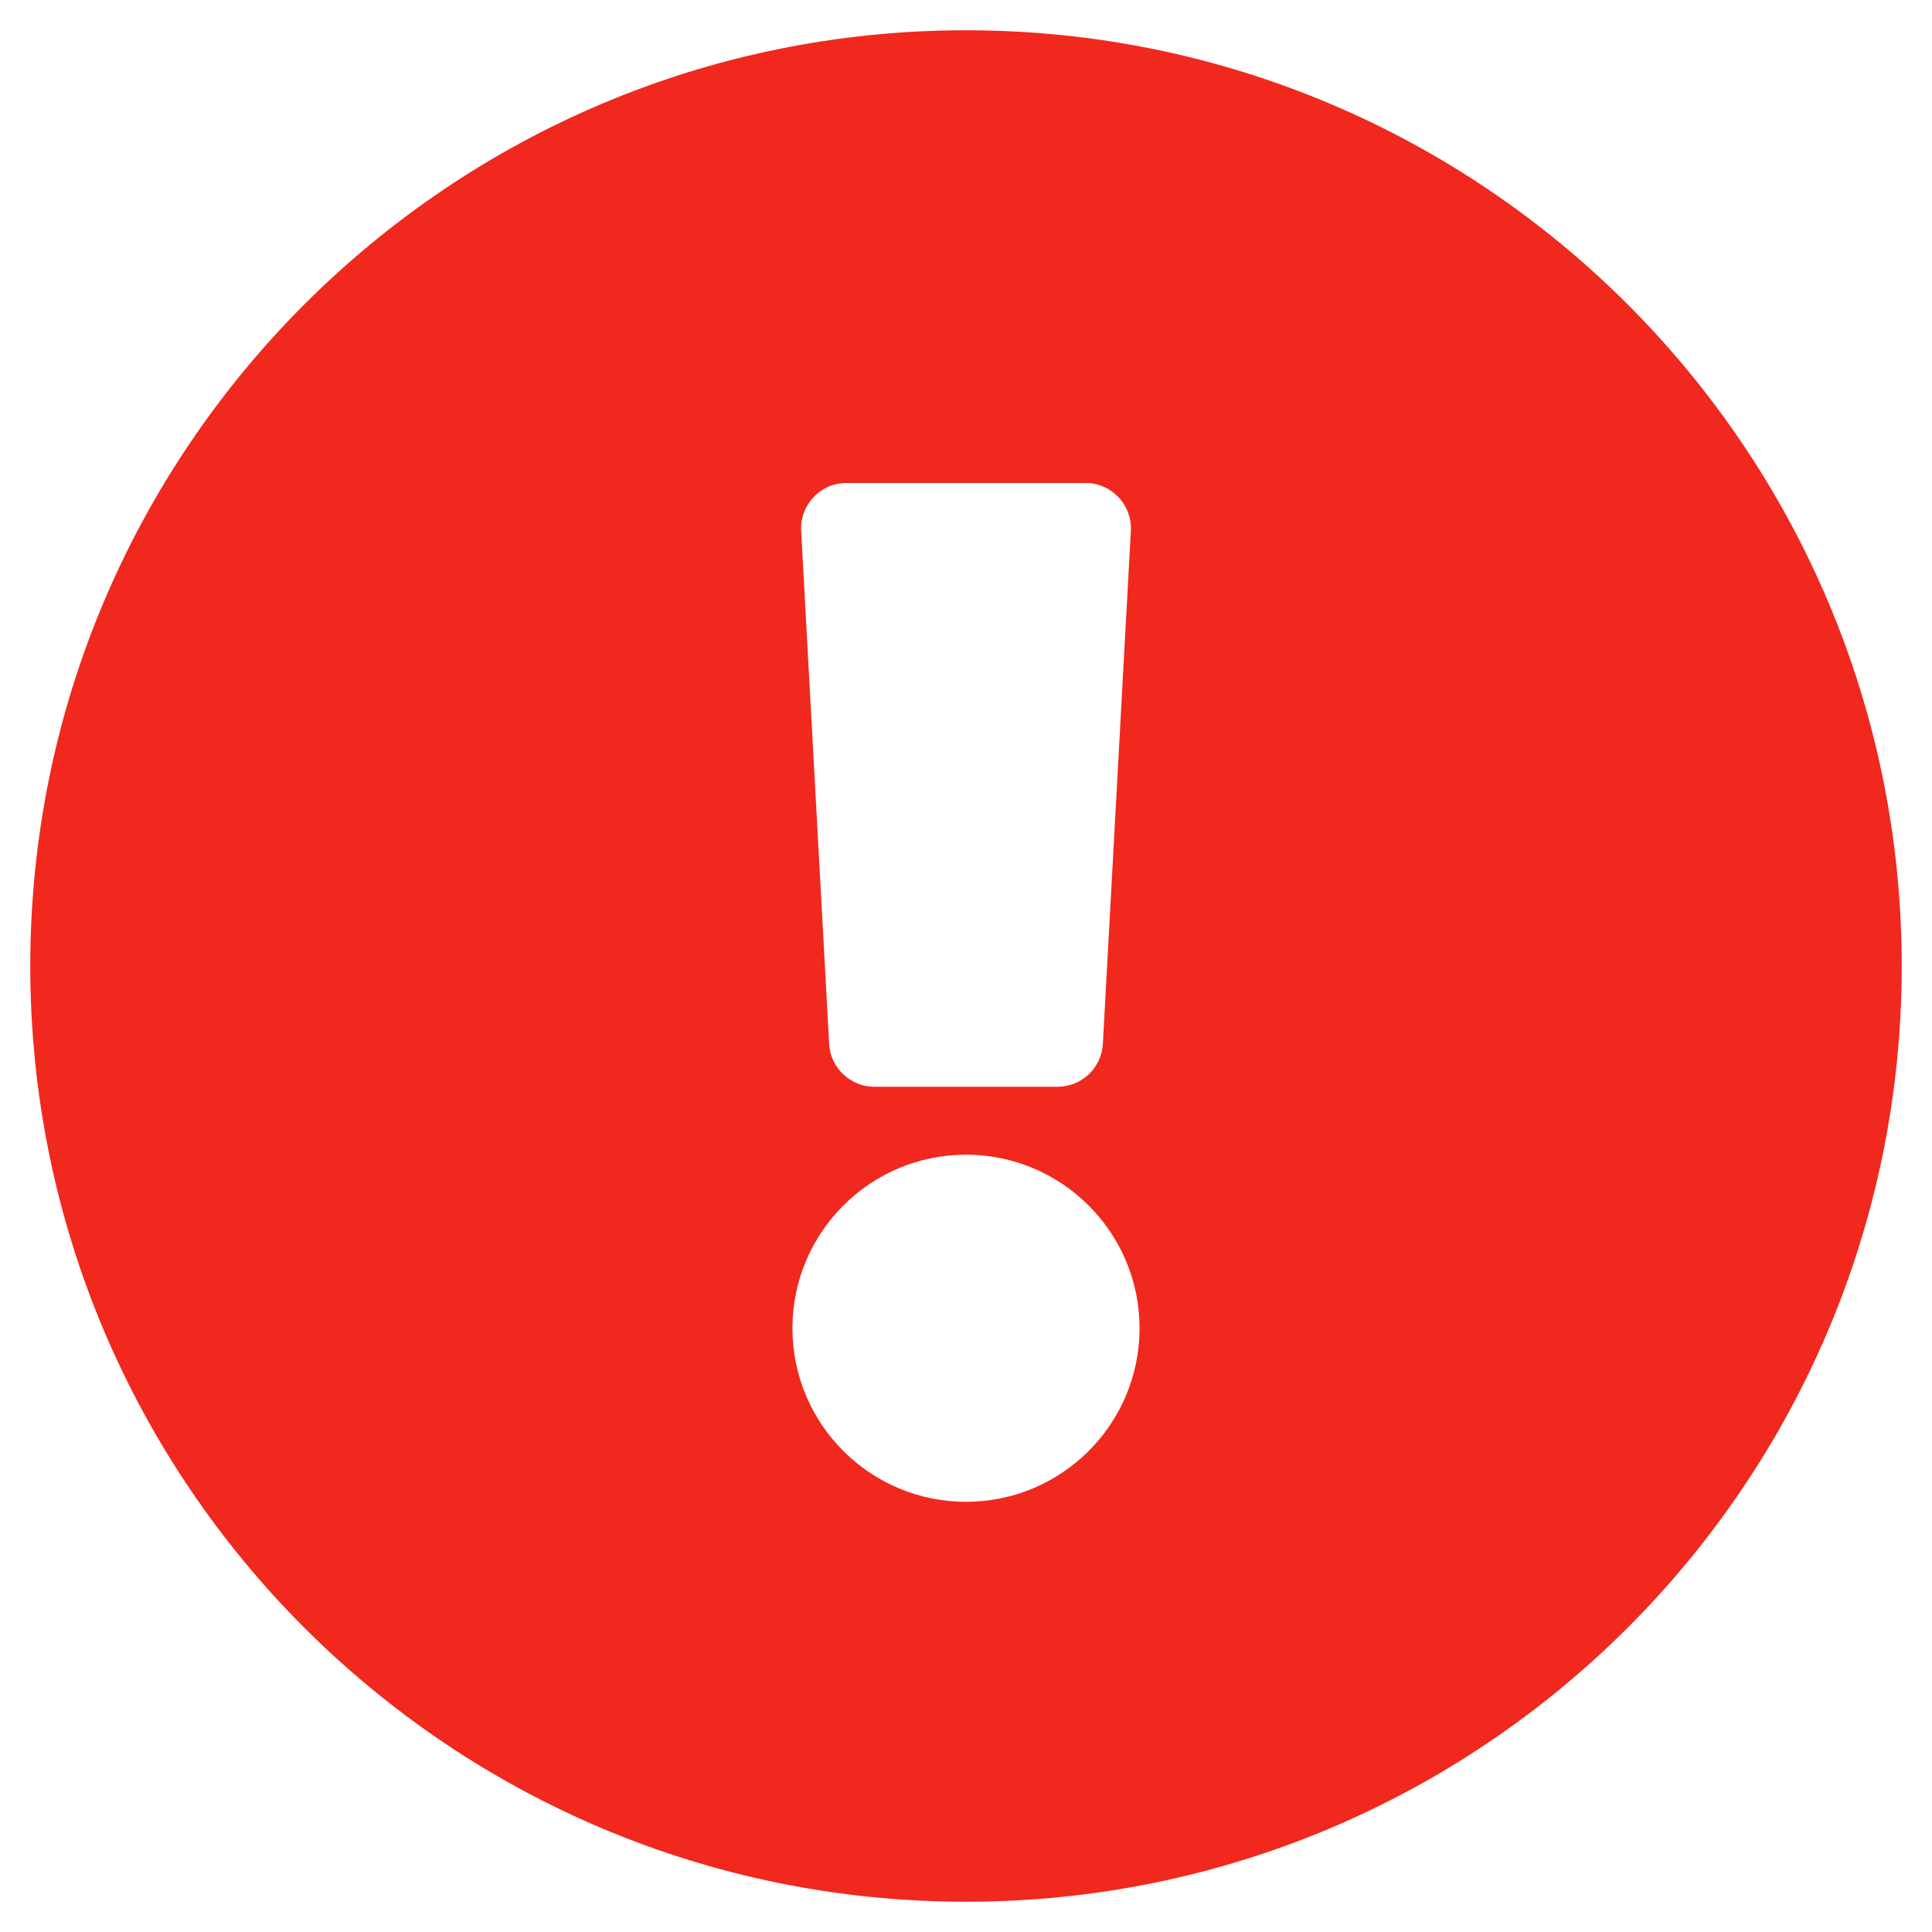 <svg width="12" height="12" viewBox="0 0 12 12" fill="none">
<path
d="M11.812 6C11.812 9.211 9.21 11.812 6 11.812C2.79 11.812 0.188 9.211 0.188 6C0.188 2.791 2.79 0.188 6 0.188C9.21 0.188 11.812 2.791 11.812 6ZM6 7.172C5.405 7.172 4.922 7.655 4.922 8.25C4.922 8.845 5.405 9.328 6 9.328C6.595 9.328 7.078 8.845 7.078 8.25C7.078 7.655 6.595 7.172 6 7.172ZM4.976 3.297L5.15 6.484C5.158 6.633 5.282 6.75 5.431 6.75H6.569C6.718 6.75 6.842 6.633 6.85 6.484L7.024 3.297C7.032 3.135 6.904 3 6.743 3H5.257C5.096 3 4.968 3.135 4.976 3.297Z"
fill="#F0281D"
/>
</svg>